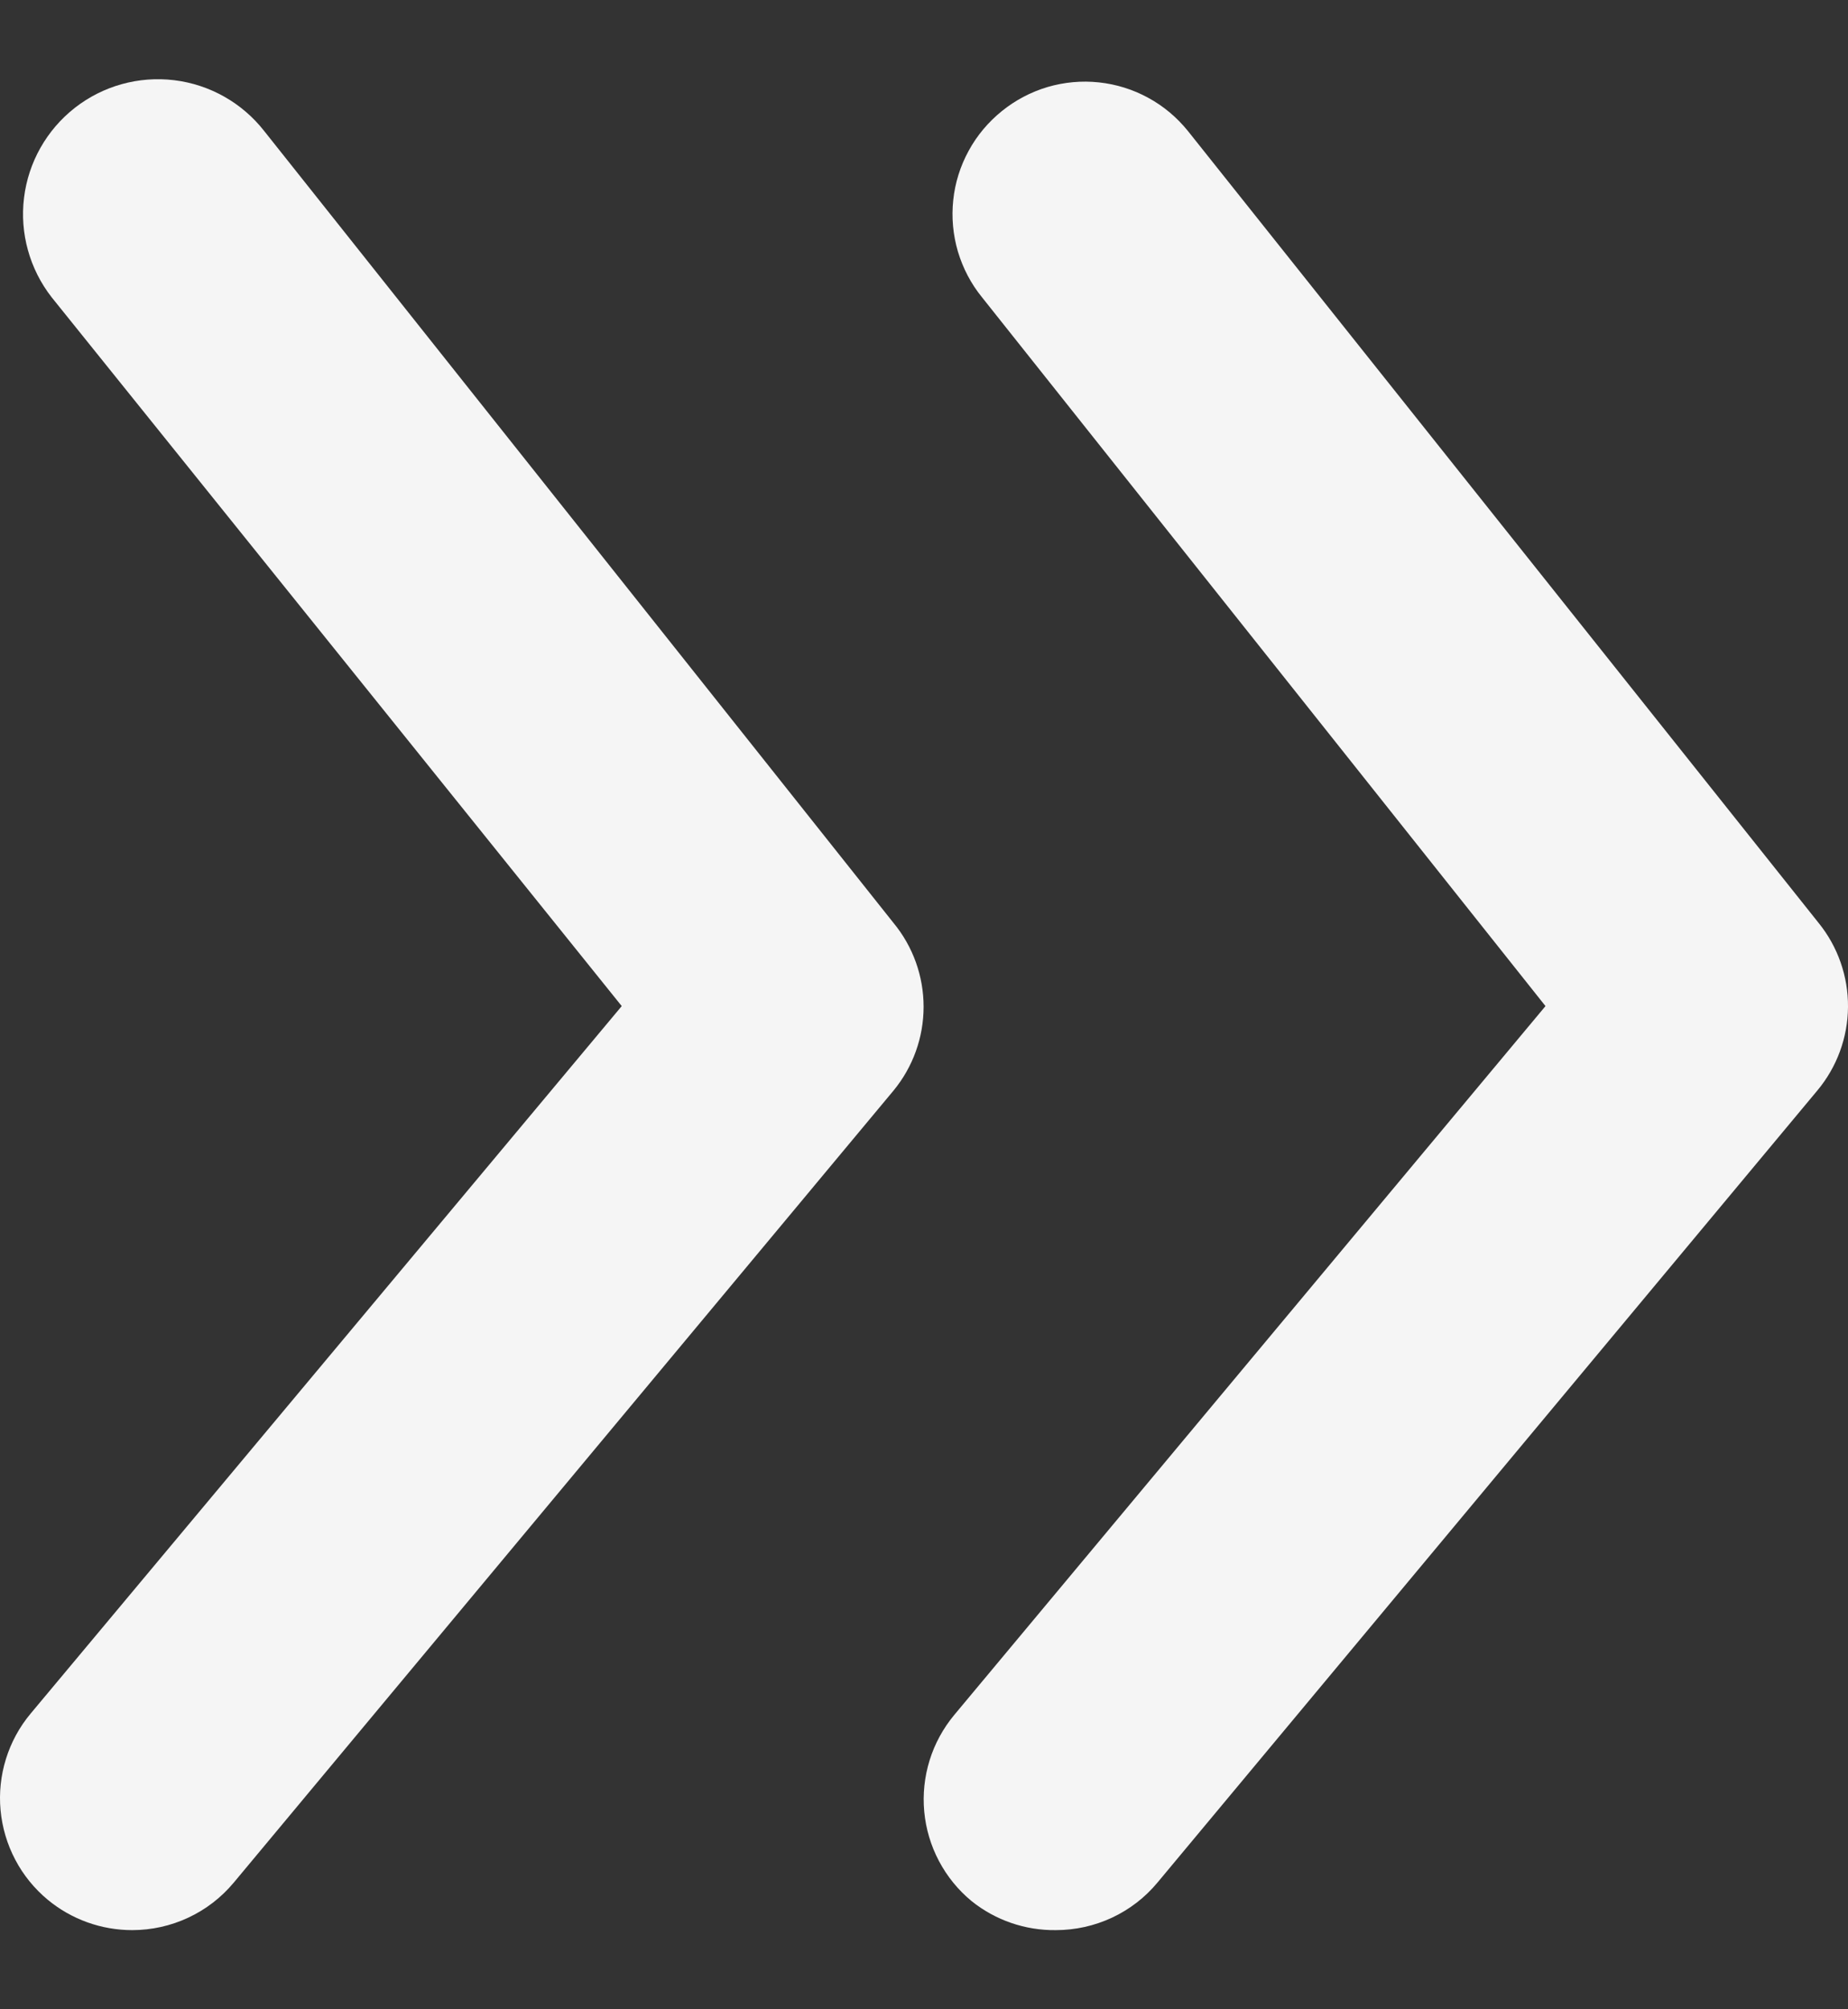<svg width="23" height="25" viewBox="0 0 23 25" fill="none" xmlns="http://www.w3.org/2000/svg">
<rect x="0" y="0" width="23" height="25" fill="#333333" stroke="none"/>
<path d="M22.634 11.483L14.784 1.629C14.648 1.461 14.481 1.32 14.291 1.217C14.101 1.113 13.893 1.048 13.677 1.025C13.462 1.002 13.245 1.022 13.037 1.083C12.829 1.145 12.636 1.247 12.468 1.383C12.3 1.519 12.159 1.686 12.056 1.876C11.952 2.066 11.886 2.275 11.864 2.49C11.841 2.705 11.861 2.922 11.922 3.13C11.984 3.337 12.085 3.531 12.222 3.699L19.235 12.518L11.877 21.337C11.739 21.503 11.634 21.695 11.57 21.901C11.506 22.108 11.483 22.325 11.503 22.54C11.523 22.755 11.585 22.964 11.686 23.155C11.787 23.346 11.924 23.515 12.091 23.653C12.388 23.892 12.76 24.02 13.142 24.015C13.383 24.015 13.621 23.962 13.84 23.86C14.058 23.758 14.252 23.609 14.406 23.423L22.618 13.569C22.862 13.277 22.997 12.91 23 12.529C23.003 12.149 22.874 11.779 22.634 11.483Z" fill="#F5F5F5"/>
<path d="M3.288 1.63C3.013 1.279 2.611 1.052 2.169 0.998C1.727 0.944 1.281 1.068 0.931 1.342C0.58 1.617 0.353 2.019 0.299 2.461C0.245 2.903 0.369 3.348 0.643 3.699L7.738 12.518L0.381 21.321C0.242 21.487 0.138 21.679 0.074 21.885C0.01 22.091 -0.013 22.308 0.007 22.523C0.027 22.738 0.089 22.948 0.19 23.139C0.29 23.33 0.428 23.499 0.594 23.637C0.89 23.882 1.262 24.015 1.645 24.015C1.887 24.015 2.125 23.962 2.343 23.86C2.562 23.758 2.755 23.609 2.91 23.423L11.121 13.569C11.363 13.275 11.495 12.907 11.495 12.526C11.495 12.146 11.363 11.777 11.121 11.484L3.288 1.63Z" fill="#F5F5F5"/>
</svg>
